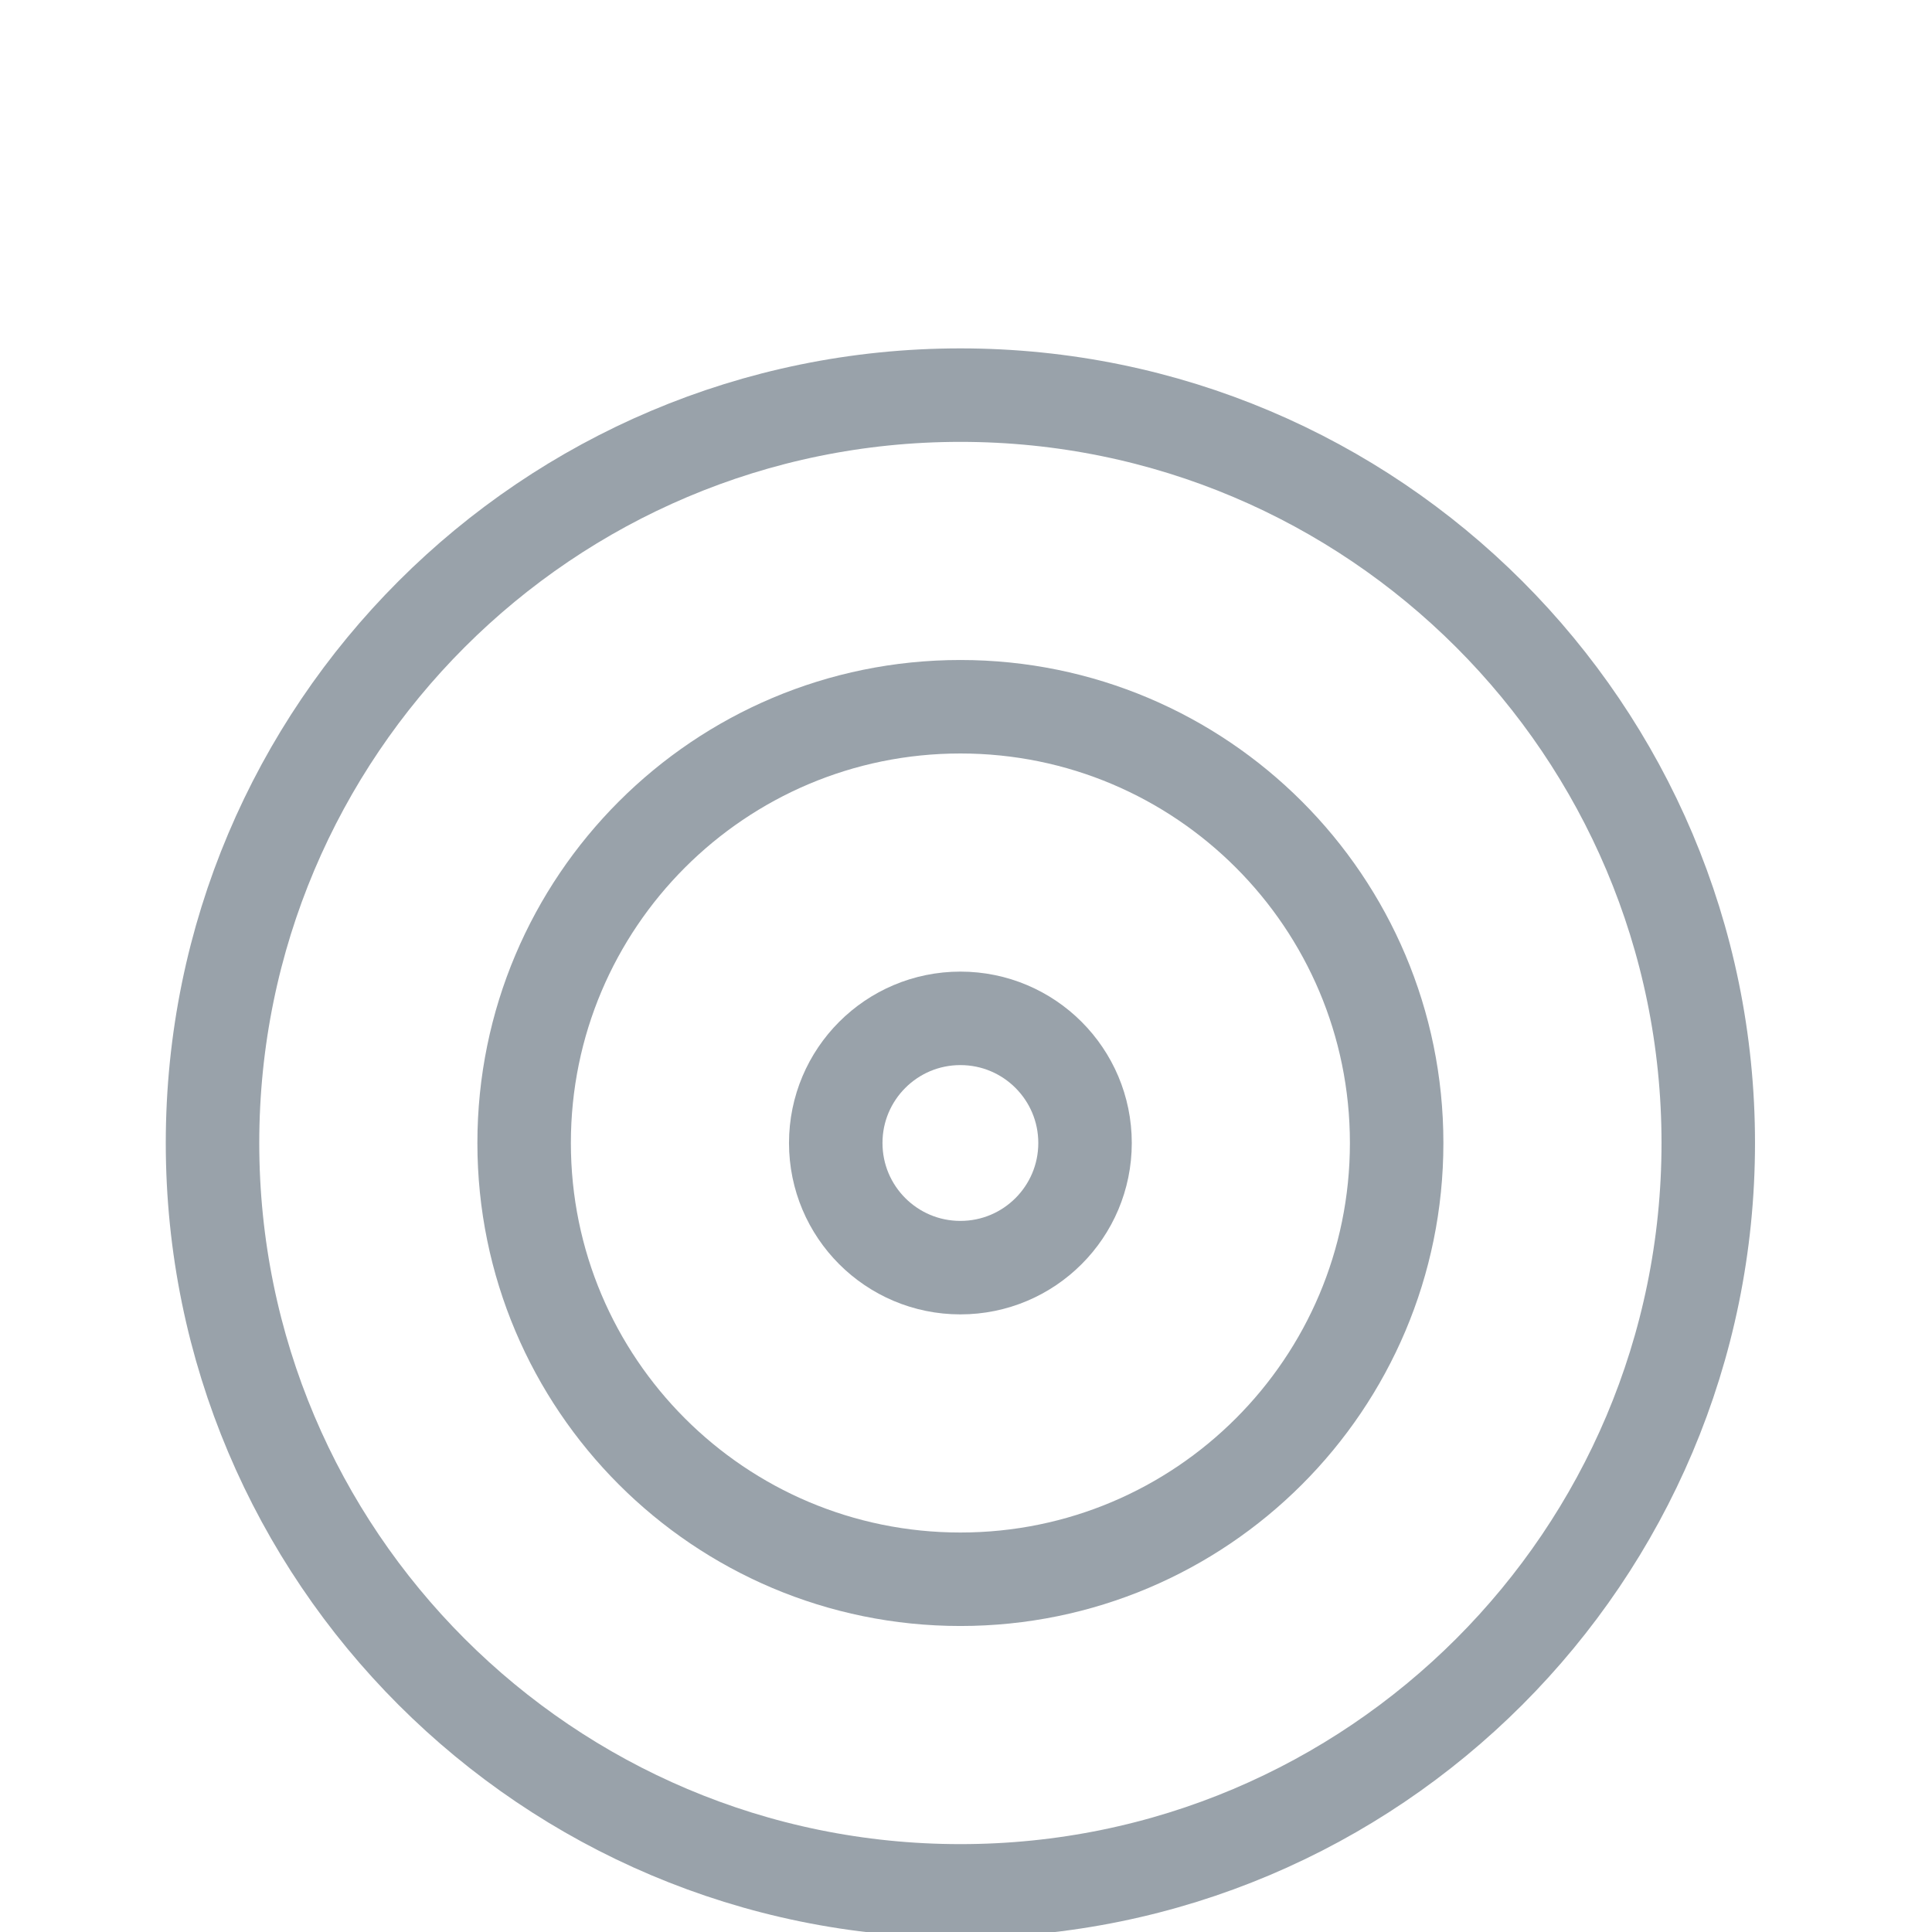<svg width="31" height="31" viewBox="0 0 31 31" fill="none" xmlns="http://www.w3.org/2000/svg">
<rect width="31" height="31" fill="#251313"/>
<g id="ukrposhta">
<rect width="1440" height="6159" transform="translate(-784 -590)" fill="white"/>
<g id="div.services-block">
<rect width="1440" height="800" transform="translate(-784)" fill="#F8F8F8"/>
<g id="div.container">
<g id="Link" filter="url(#filter0_d_0_1)">
<rect x="-49" y="-25.5" width="270" height="80" rx="10" fill="white" shape-rendering="crispEdges"/>
<g id="SVG">
<g id="Group">
<g id="Group_2">
<path id="target-icon" d="M15.41 27.34C22.037 27.34 27.41 21.967 27.41 15.34C27.41 8.713 22.037 3.34 15.41 3.34C8.783 3.34 3.41 8.713 3.41 15.34C3.41 21.967 8.783 27.34 15.41 27.34Z" stroke="#99A2AA" stroke-width="1.5"/>
<path id="target-icon_2" d="M15.41 22.34C19.276 22.34 22.41 19.206 22.41 15.34C22.41 11.474 19.276 8.34 15.41 8.34C11.544 8.34 8.41 11.474 8.41 15.34C8.41 19.206 11.544 22.34 15.41 22.34Z" stroke="#99A2AA" stroke-width="1.5"/>
<path id="target-icon-with-fill" d="M15.41 21.34C18.724 21.34 21.41 18.654 21.41 15.34C21.41 12.026 18.724 9.34 15.41 9.34C12.096 9.34 9.41 12.026 9.41 15.34C9.41 18.654 12.096 21.34 15.41 21.34Z" fill="white"/>
<path id="target-icon_3" d="M15.41 17.34C16.515 17.34 17.41 16.445 17.41 15.34C17.41 14.236 16.515 13.34 15.41 13.34C14.305 13.34 13.41 14.236 13.41 15.34C13.41 16.445 14.305 17.34 15.41 17.34Z" stroke="#99A2AA" stroke-width="1.5"/>
</g>
</g>
</g>
</g>
</g>
</g>
</g>
<defs>
<filter id="filter0_d_0_1" x="-84" y="-57.5" width="340" height="150" filterUnits="userSpaceOnUse" color-interpolation-filters="sRGB">
<feFlood flood-opacity="0" result="BackgroundImageFix"/>
<feColorMatrix in="SourceAlpha" type="matrix" values="0 0 0 0 0 0 0 0 0 0 0 0 0 0 0 0 0 0 127 0" result="hardAlpha"/>
<feOffset dy="3"/>
<feGaussianBlur stdDeviation="17.5"/>
<feComposite in2="hardAlpha" operator="out"/>
<feColorMatrix type="matrix" values="0 0 0 0 0.373 0 0 0 0 0.384 0 0 0 0 0.4 0 0 0 0.17 0"/>
<feBlend mode="normal" in2="BackgroundImageFix" result="effect1_dropShadow_0_1"/>
<feBlend mode="normal" in="SourceGraphic" in2="effect1_dropShadow_0_1" result="shape"/>
</filter>
</defs>
</svg>
